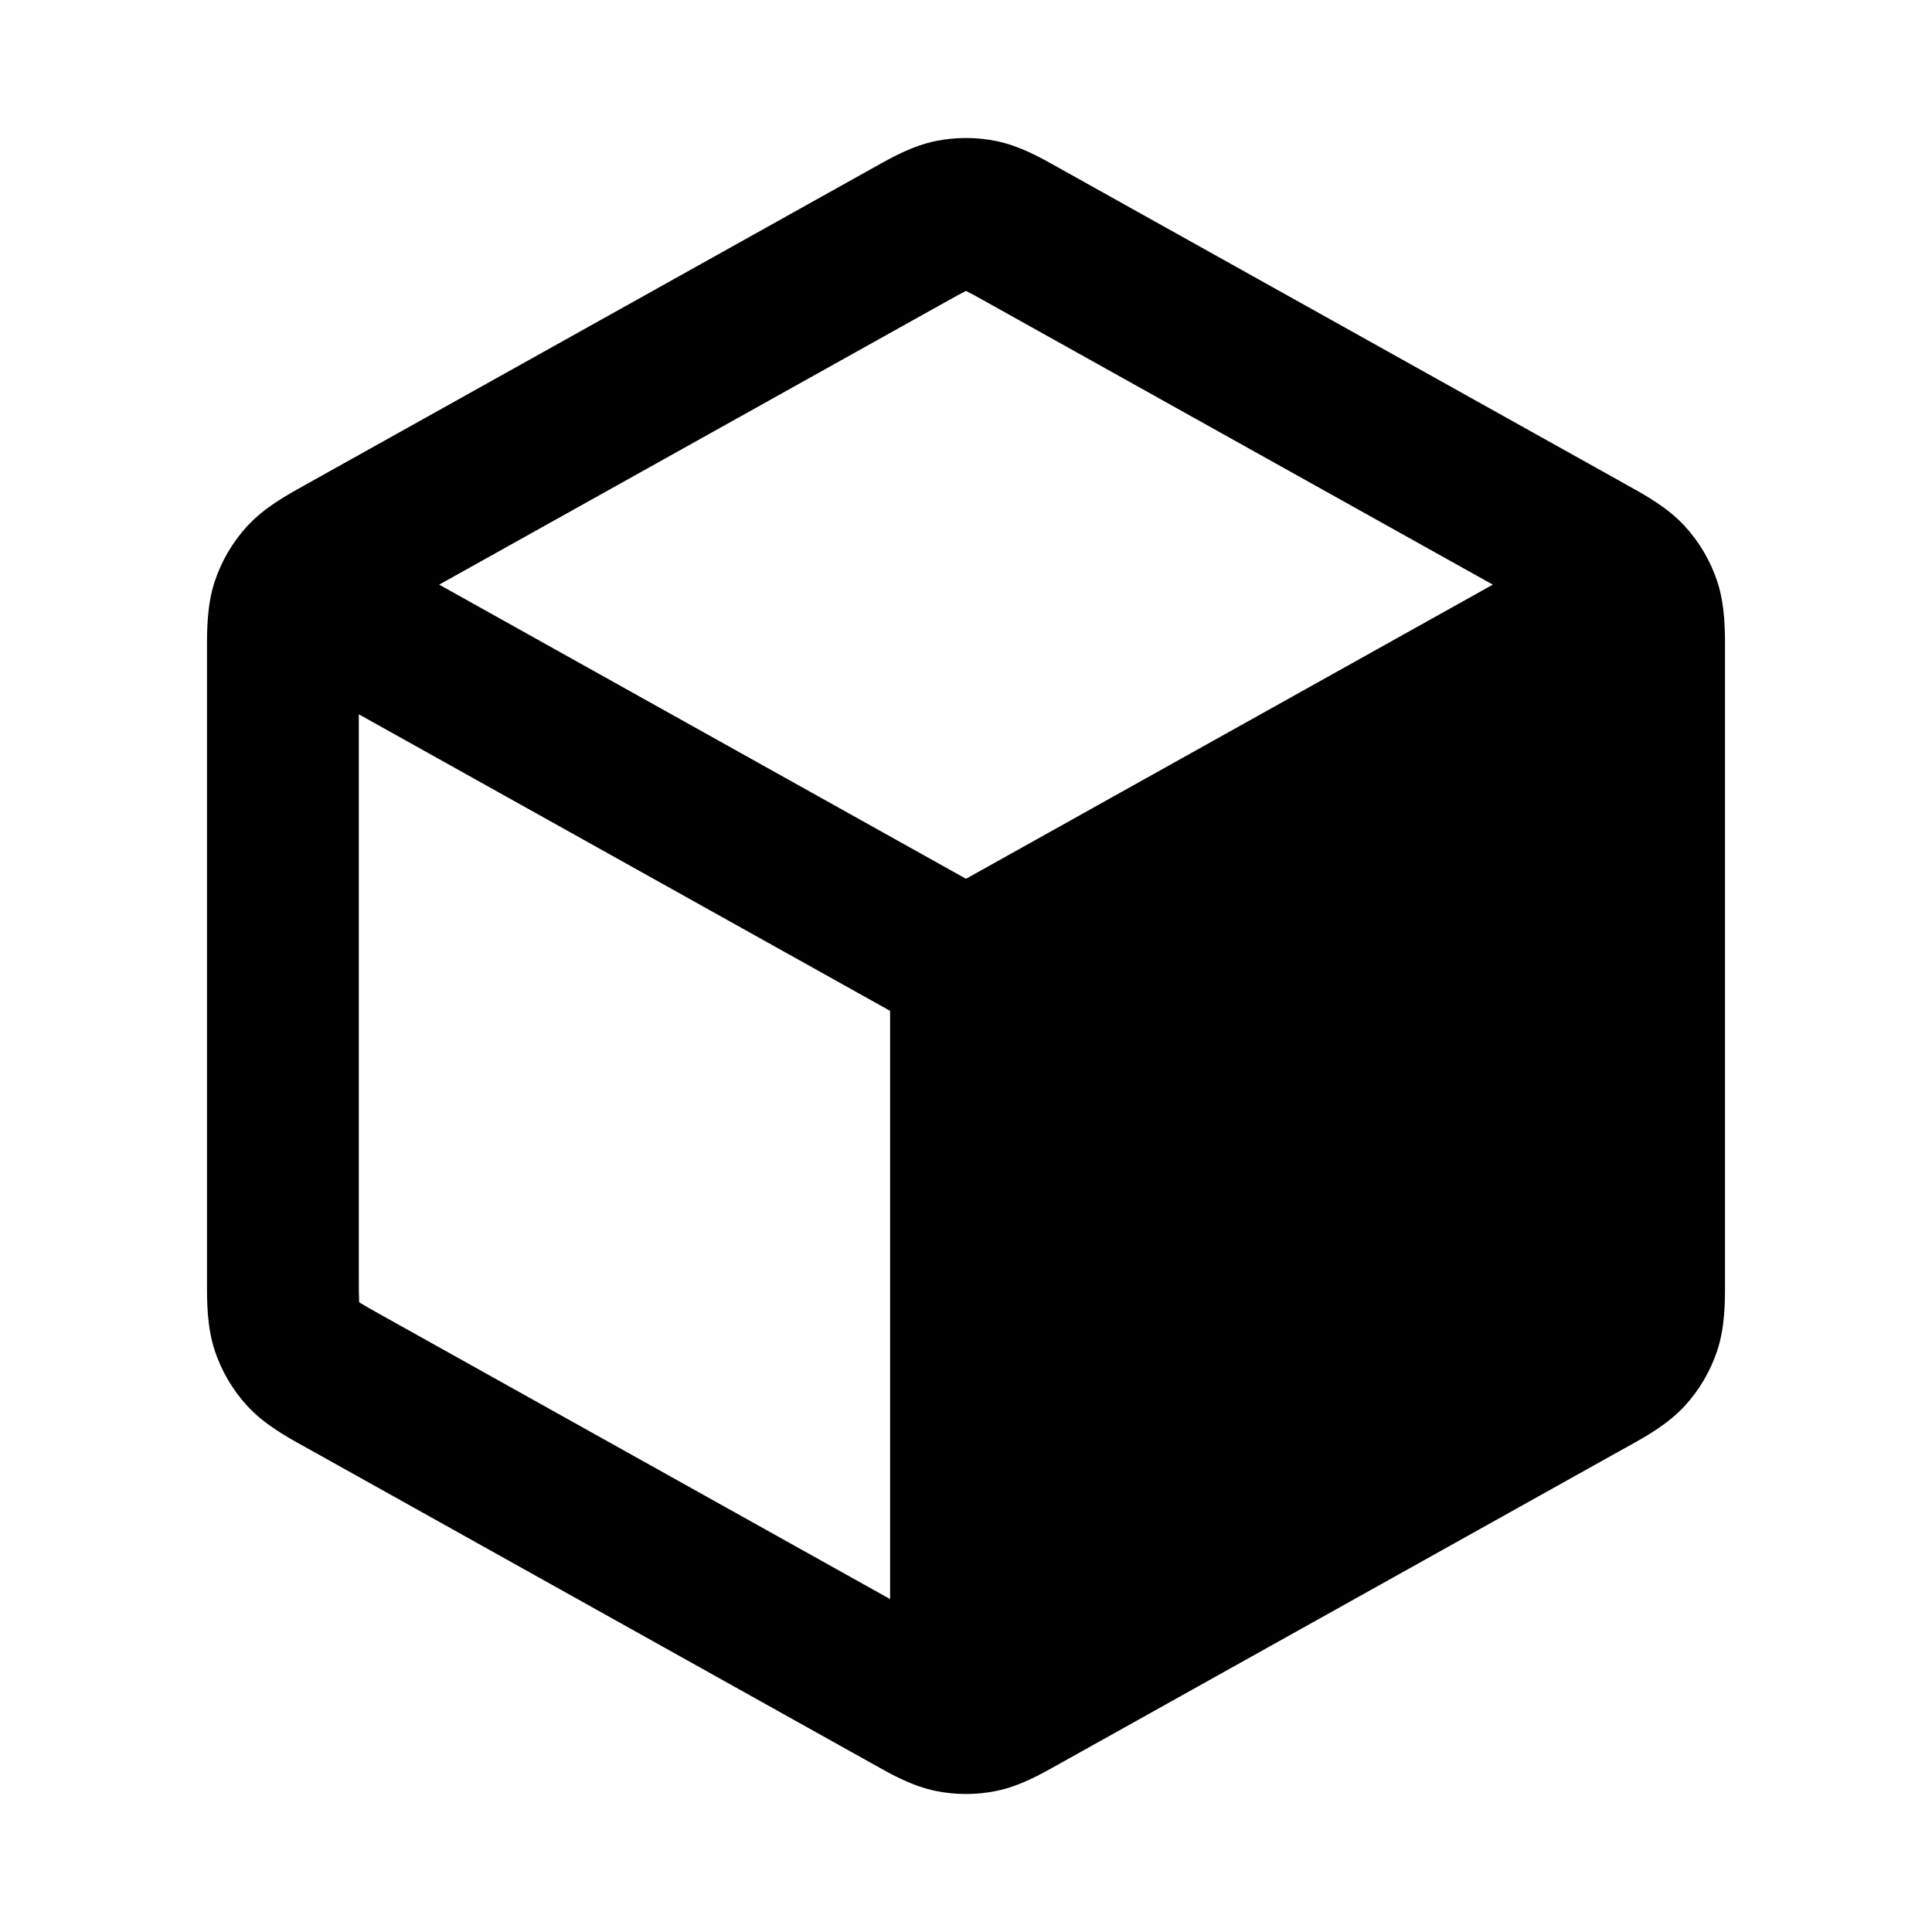 <svg width="22" height="22" viewBox="0 0 28 28" fill="none" xmlns="http://www.w3.org/2000/svg">
<path fill-rule="evenodd" clip-rule="evenodd" d="M14.443 2.045C14.151 1.985 13.849 1.985 13.557 2.045C13.219 2.115 12.917 2.285 12.677 2.42L12.611 2.457L4.471 7.001C4.449 7.014 4.426 7.027 4.402 7.04C4.148 7.181 3.828 7.358 3.583 7.625C3.37 7.857 3.21 8.131 3.111 8.43C2.998 8.776 2.999 9.142 3 9.434C3 9.461 3 9.488 3 9.514V18.486C3 18.512 3 18.539 3 18.566C2.999 18.858 2.998 19.224 3.111 19.57C3.21 19.869 3.37 20.143 3.583 20.375C3.828 20.642 4.148 20.819 4.402 20.96C4.426 20.973 4.449 20.986 4.471 20.998L12.611 25.543L12.677 25.58C12.917 25.715 13.219 25.885 13.557 25.955C13.849 26.015 14.151 26.015 14.443 25.955C14.781 25.885 15.083 25.715 15.323 25.58L15.389 25.543L23.529 20.998C23.538 20.993 23.549 20.987 23.559 20.982C23.572 20.975 23.585 20.967 23.598 20.96C23.852 20.819 24.172 20.642 24.417 20.375C24.63 20.143 24.79 19.869 24.889 19.57C25.002 19.224 25.001 18.858 25 18.566C25 18.539 25 18.512 25 18.486V9.514C25 9.488 25 9.461 25 9.434C25.001 9.142 25.002 8.776 24.889 8.43C24.79 8.131 24.63 7.857 24.417 7.625C24.172 7.358 23.852 7.181 23.598 7.04L23.597 7.04C23.574 7.027 23.551 7.014 23.529 7.001L15.389 2.457L15.323 2.42C15.083 2.285 14.781 2.115 14.443 2.045ZM13.68 4.39C13.846 4.297 13.931 4.25 13.995 4.219L14 4.216L14.005 4.219C14.069 4.25 14.154 4.297 14.32 4.39L21.635 8.473L14 12.736L6.365 8.473L13.68 4.39ZM5.2 10.352L12.9 14.65L12.9 23.175L5.54 19.066C5.364 18.968 5.274 18.917 5.211 18.877L5.206 18.873L5.205 18.867C5.201 18.792 5.2 18.689 5.2 18.486V10.352Z" fill="#000"/>
</svg>
